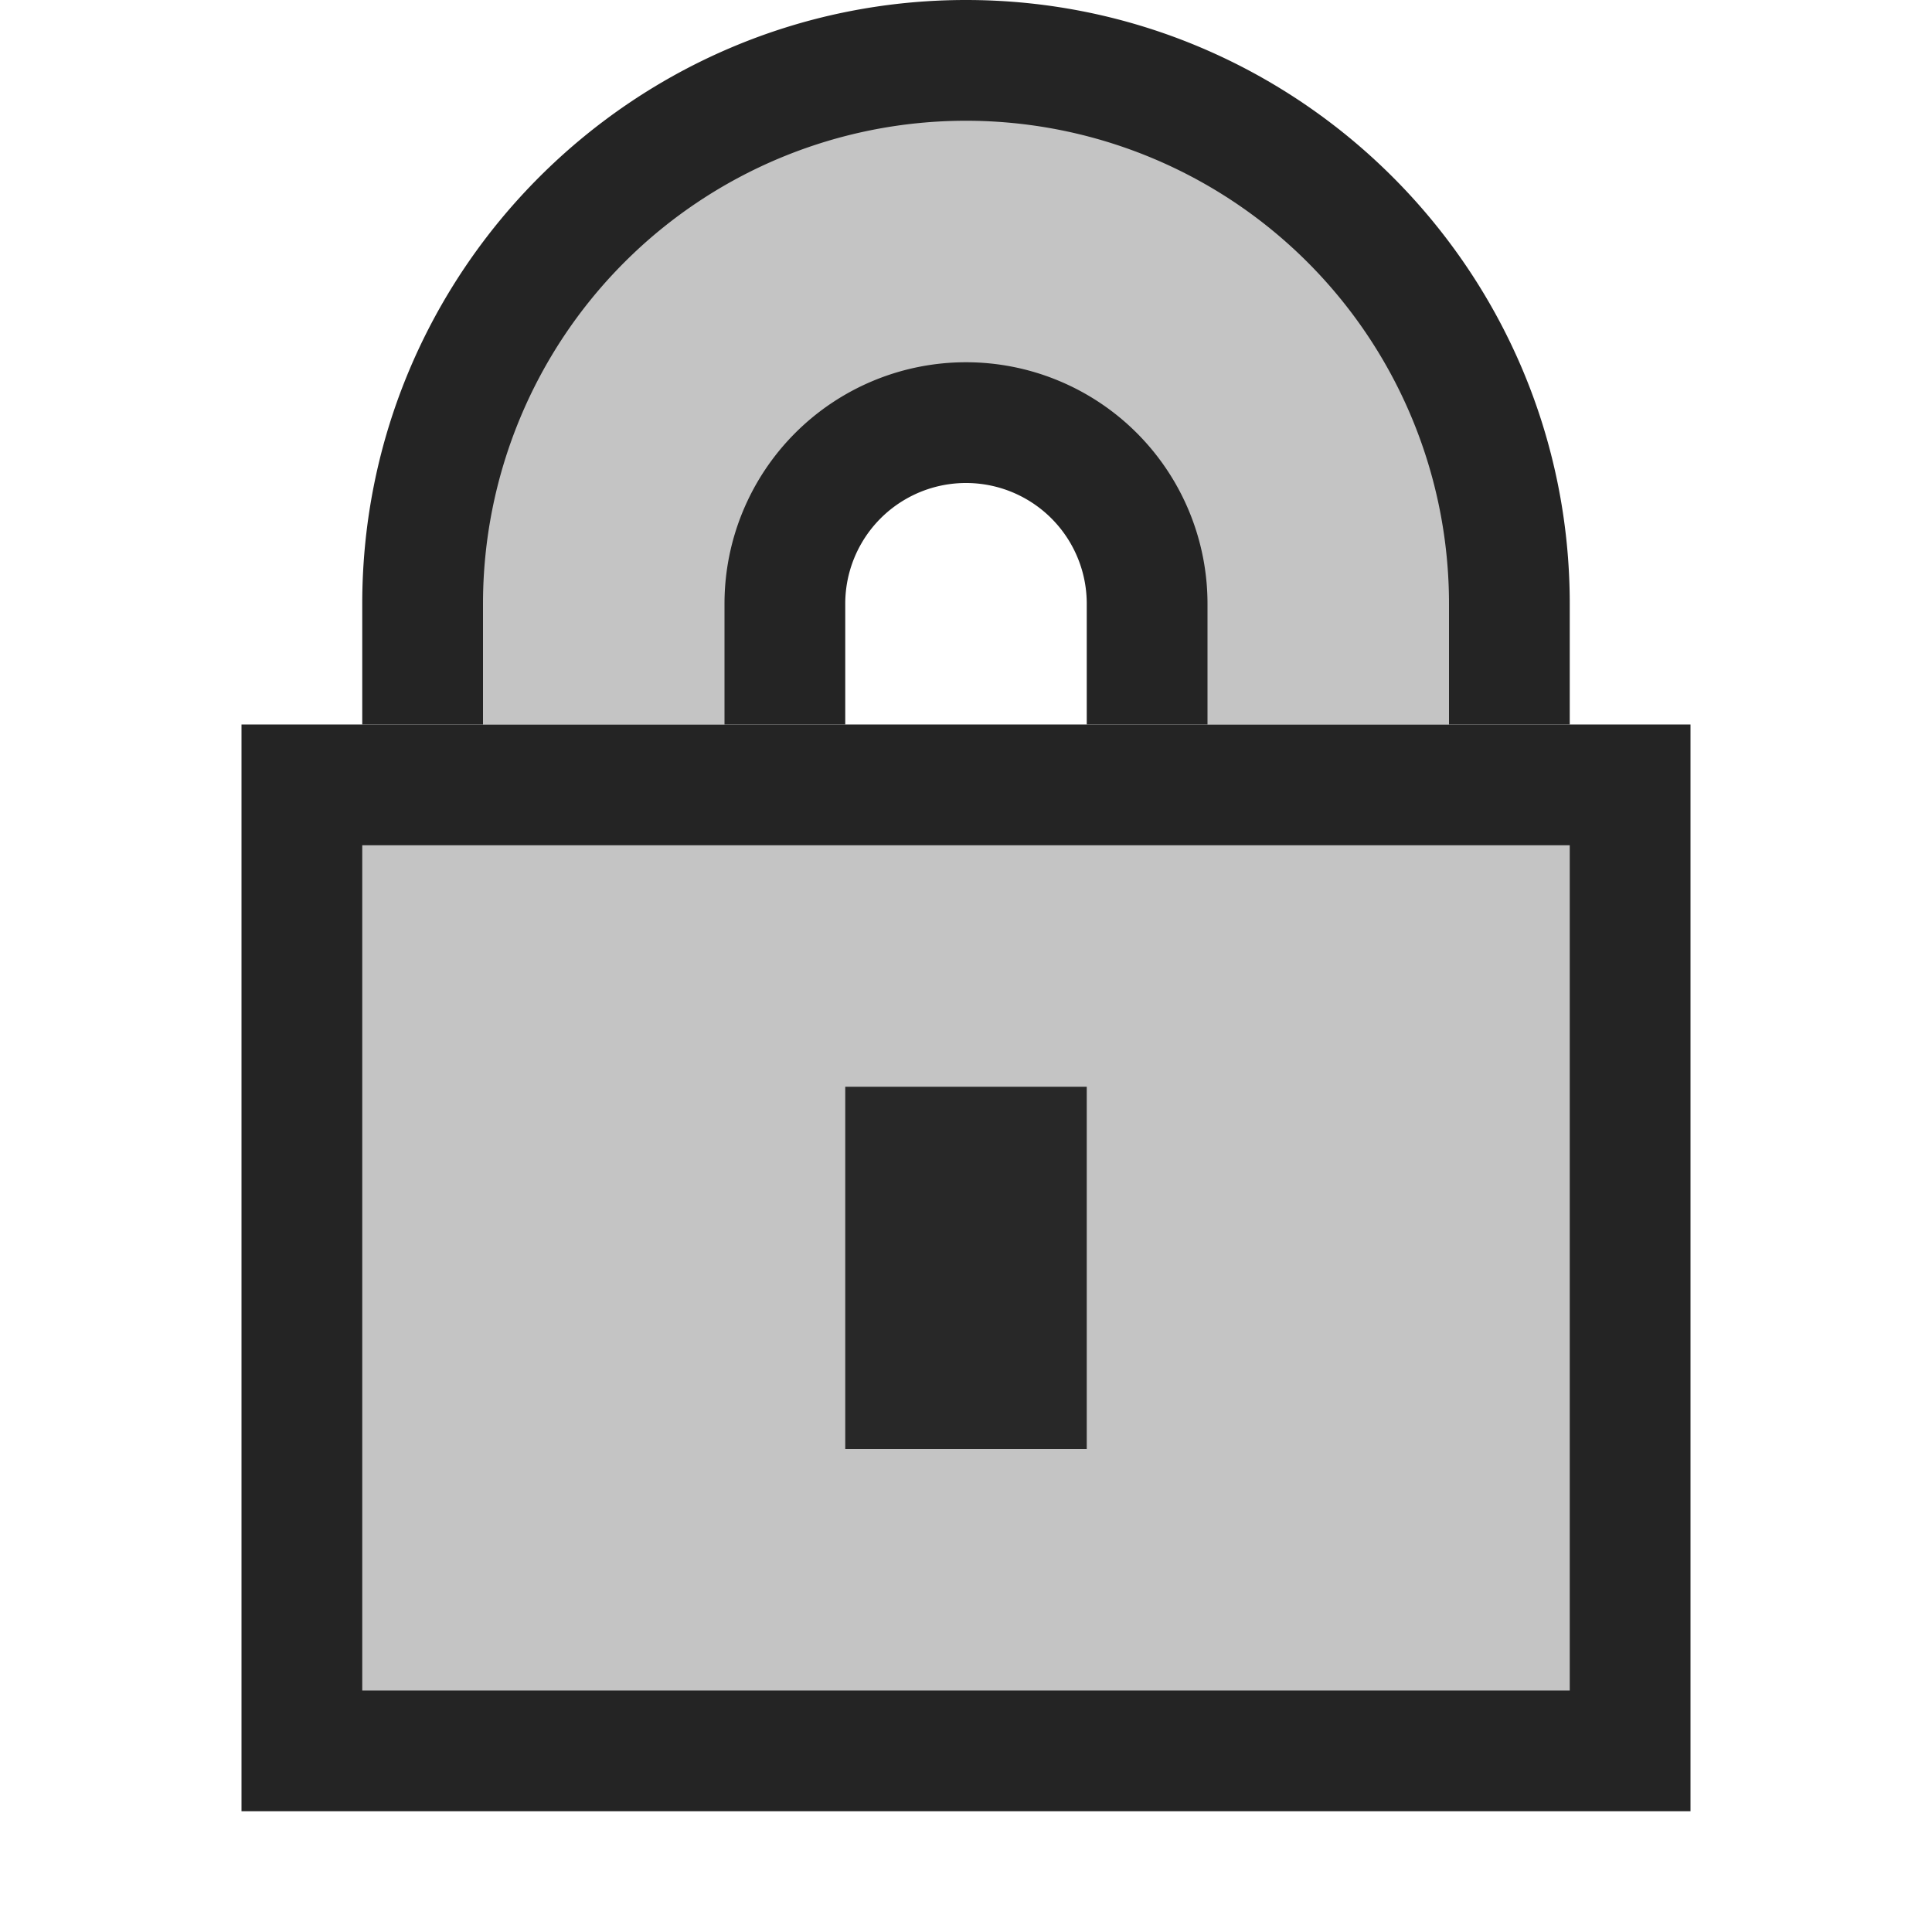 <svg ti:v="1" width="16" height="16" viewBox="0 0 16 16" xmlns="http://www.w3.org/2000/svg" xmlns:ti="urn:schemas-jetbrains-com:tisvg"><rect id="frame" width="16" height="16" fill="none"/><g fill-rule="evenodd"><path d="M7 6V5a1 1 0 0 1 2 0v1h4V5c0-2.757-2.243-5-5-5S3 2.243 3 5v1h4z" fill="#242424"/><path d="M14 15H2V6h12v9z" fill="#242424"/><path d="M3 14h10V7H3v7z" fill="#C4C4C4"/><path d="M7 9h2v3H7V9z" fill="#282828"/><path d="M8 1a4 4 0 0 0-4 4v1h2V5a2 2 0 0 1 4 0v1h2V5a4 4 0 0 0-4-4z" fill="#C4C4C4"/></g></svg>